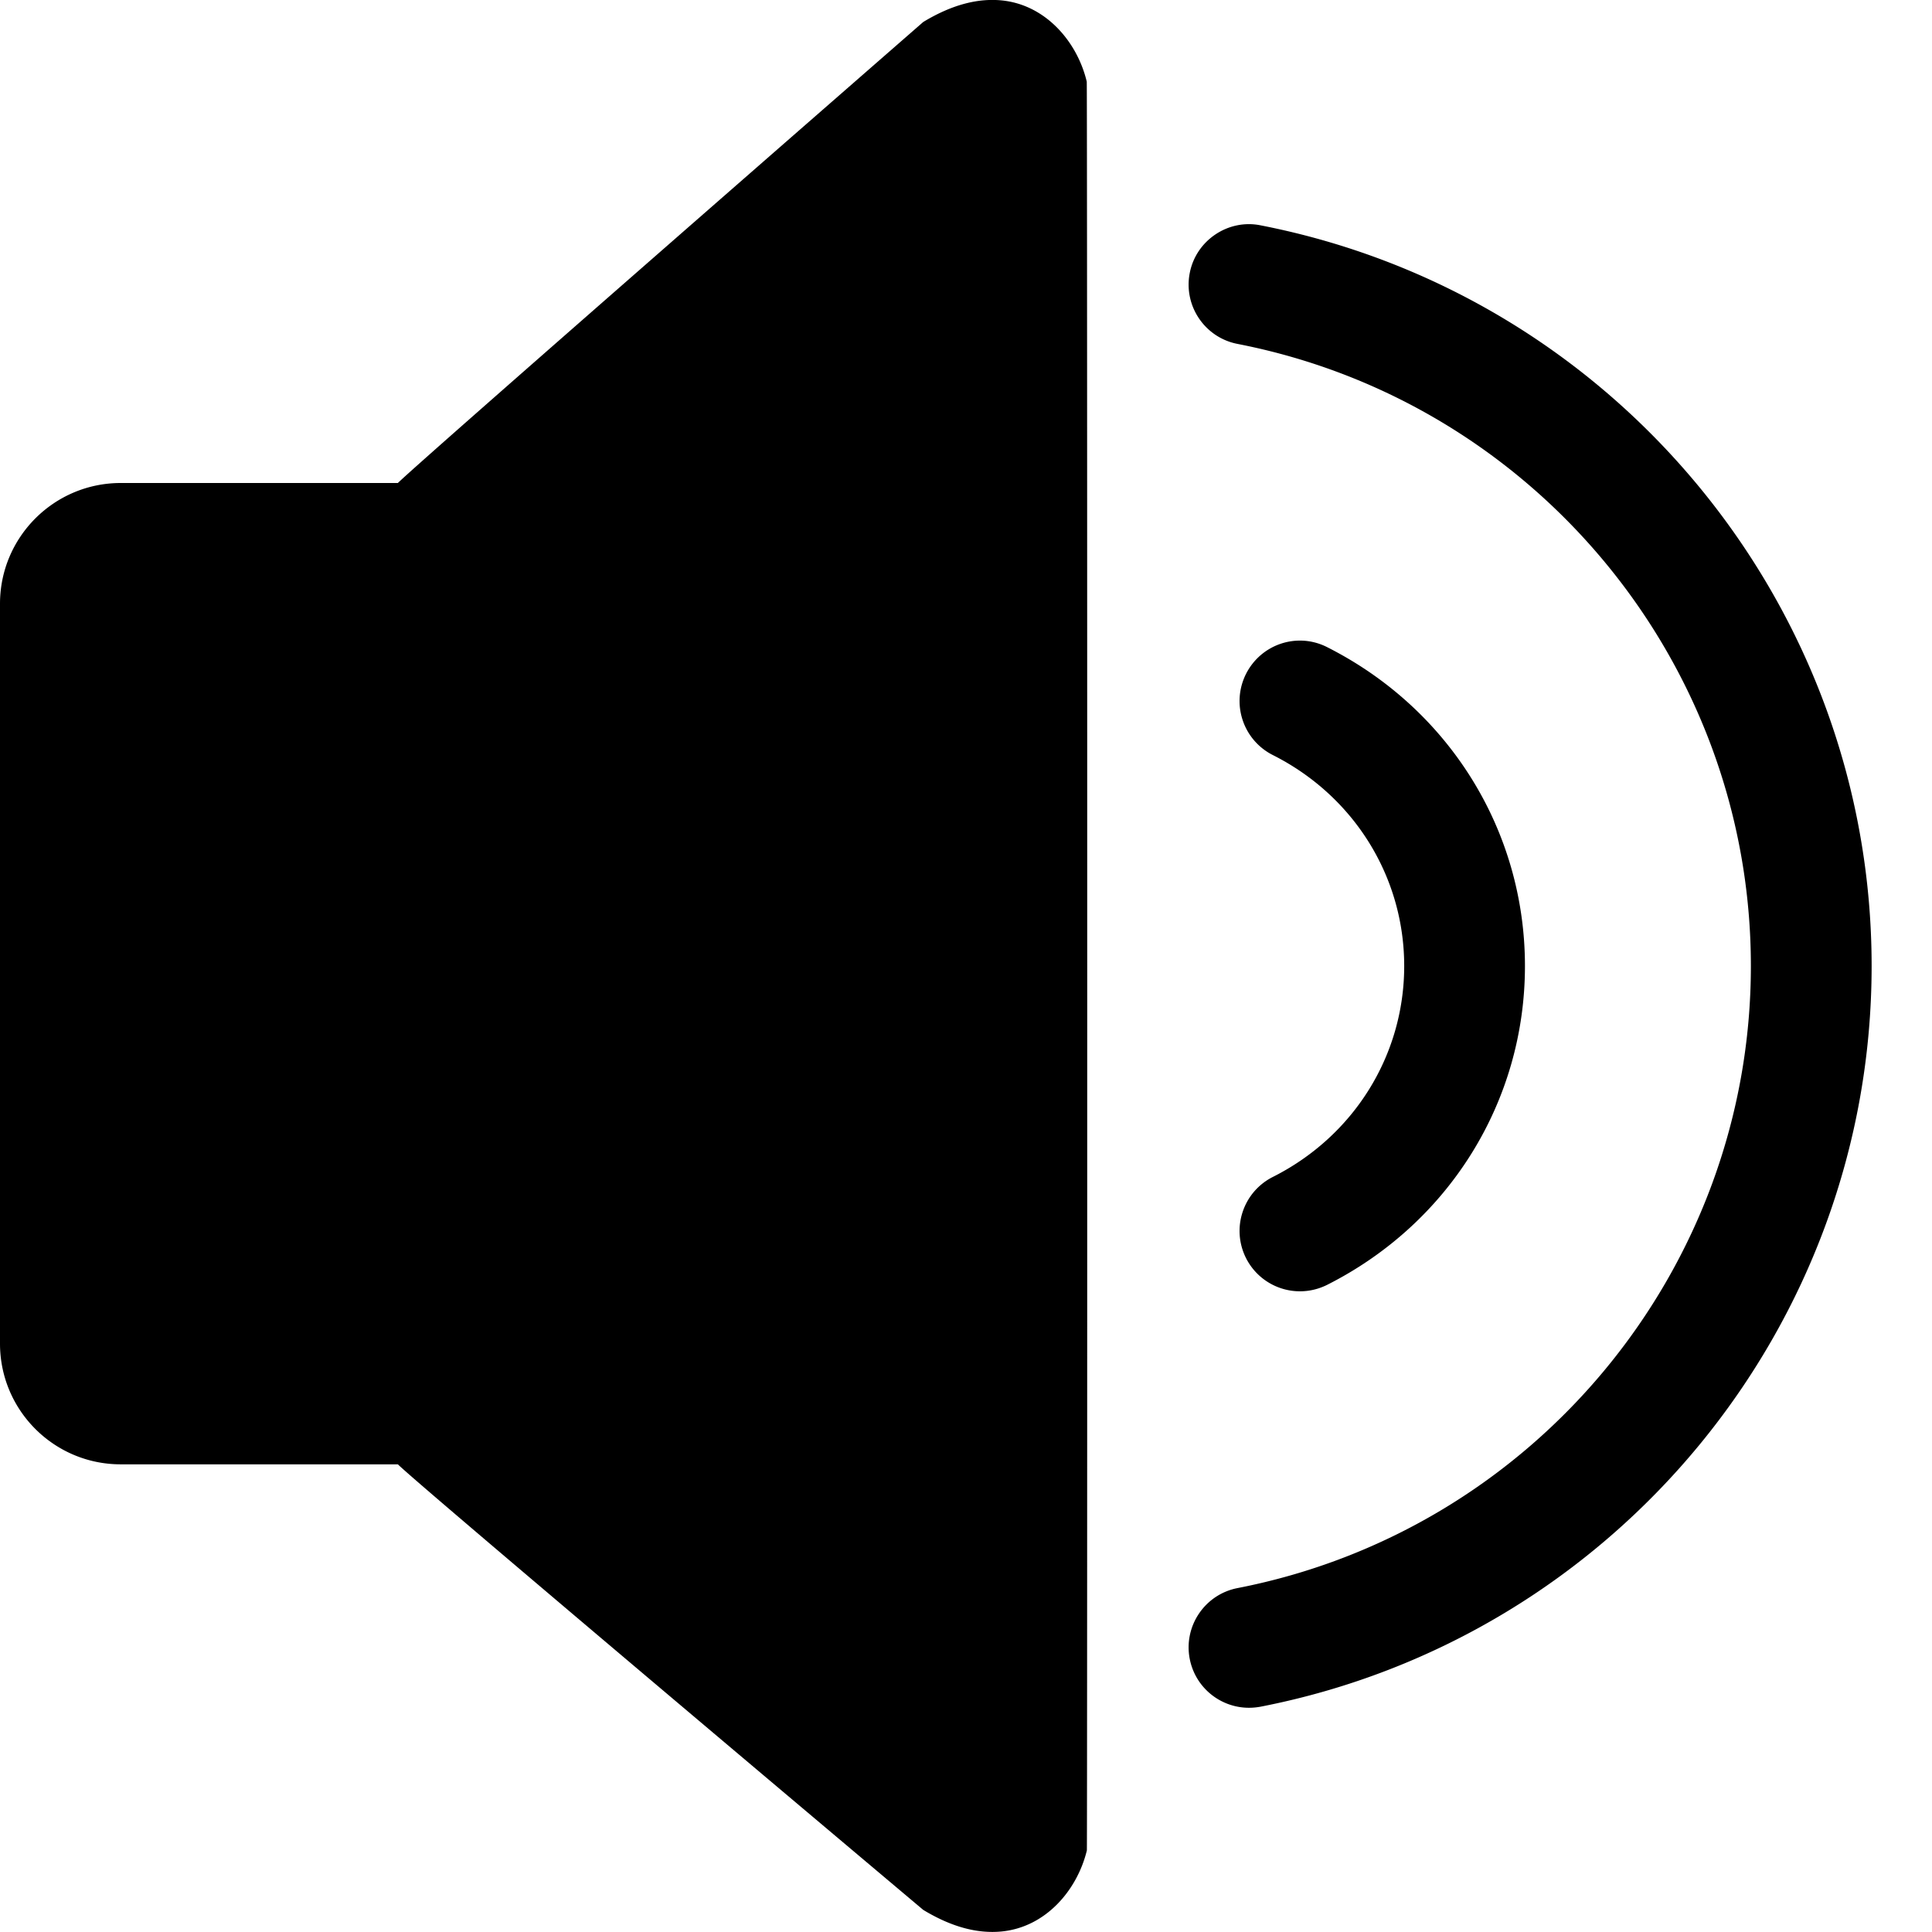 <svg width="64" height="64" viewBox="0 0 512 512" xmlns="http://www.w3.org/2000/svg"><path d="M32 388.064h73.44c5.792 5.76 139.232 118.08 139.232 118.08 8.032 4.864 14.848 6.272 20.672 5.728 11.84-1.12 20.16-11.04 22.688-21.504.128-1.024.128-467.712-.032-468.736-2.496-10.496-10.848-20.416-22.656-21.536-5.824-.544-12.64.864-20.672 5.728 0 0-133.44 116.416-139.232 122.176H32c-17.664 0-32 14.336-32 32v196.064c0 17.696 14.336 32 32 32zm305.312-76.16c-7.904 4-11.072 13.6-7.104 21.504a16.013 16.013 0 0014.272 8.8c2.432 0 4.864-.544 7.2-1.696 32.352-16.32 52.448-48.672 52.448-84.512s-20.096-68.192-52.448-84.512c-7.904-4-17.472-.8-21.472 7.104-3.968 7.904-.8 17.504 7.104 21.504 21.472 10.816 34.816 32.224 34.816 55.904s-13.344 45.088-34.816 55.904zm-22.016 127.744c1.504 7.648 8.192 12.928 15.68 12.928 1.024 0 2.048-.096 3.104-.288C427.904 433.984 496 351.424 496 256S427.904 78.016 334.048 59.712c-8.544-1.728-17.088 3.968-18.752 12.64-1.696 8.672 3.968 17.088 12.64 18.784C406.784 106.496 464 175.84 464 256s-57.216 149.504-136.064 164.864c-8.672 1.696-14.336 10.112-12.64 18.784z"/></svg>